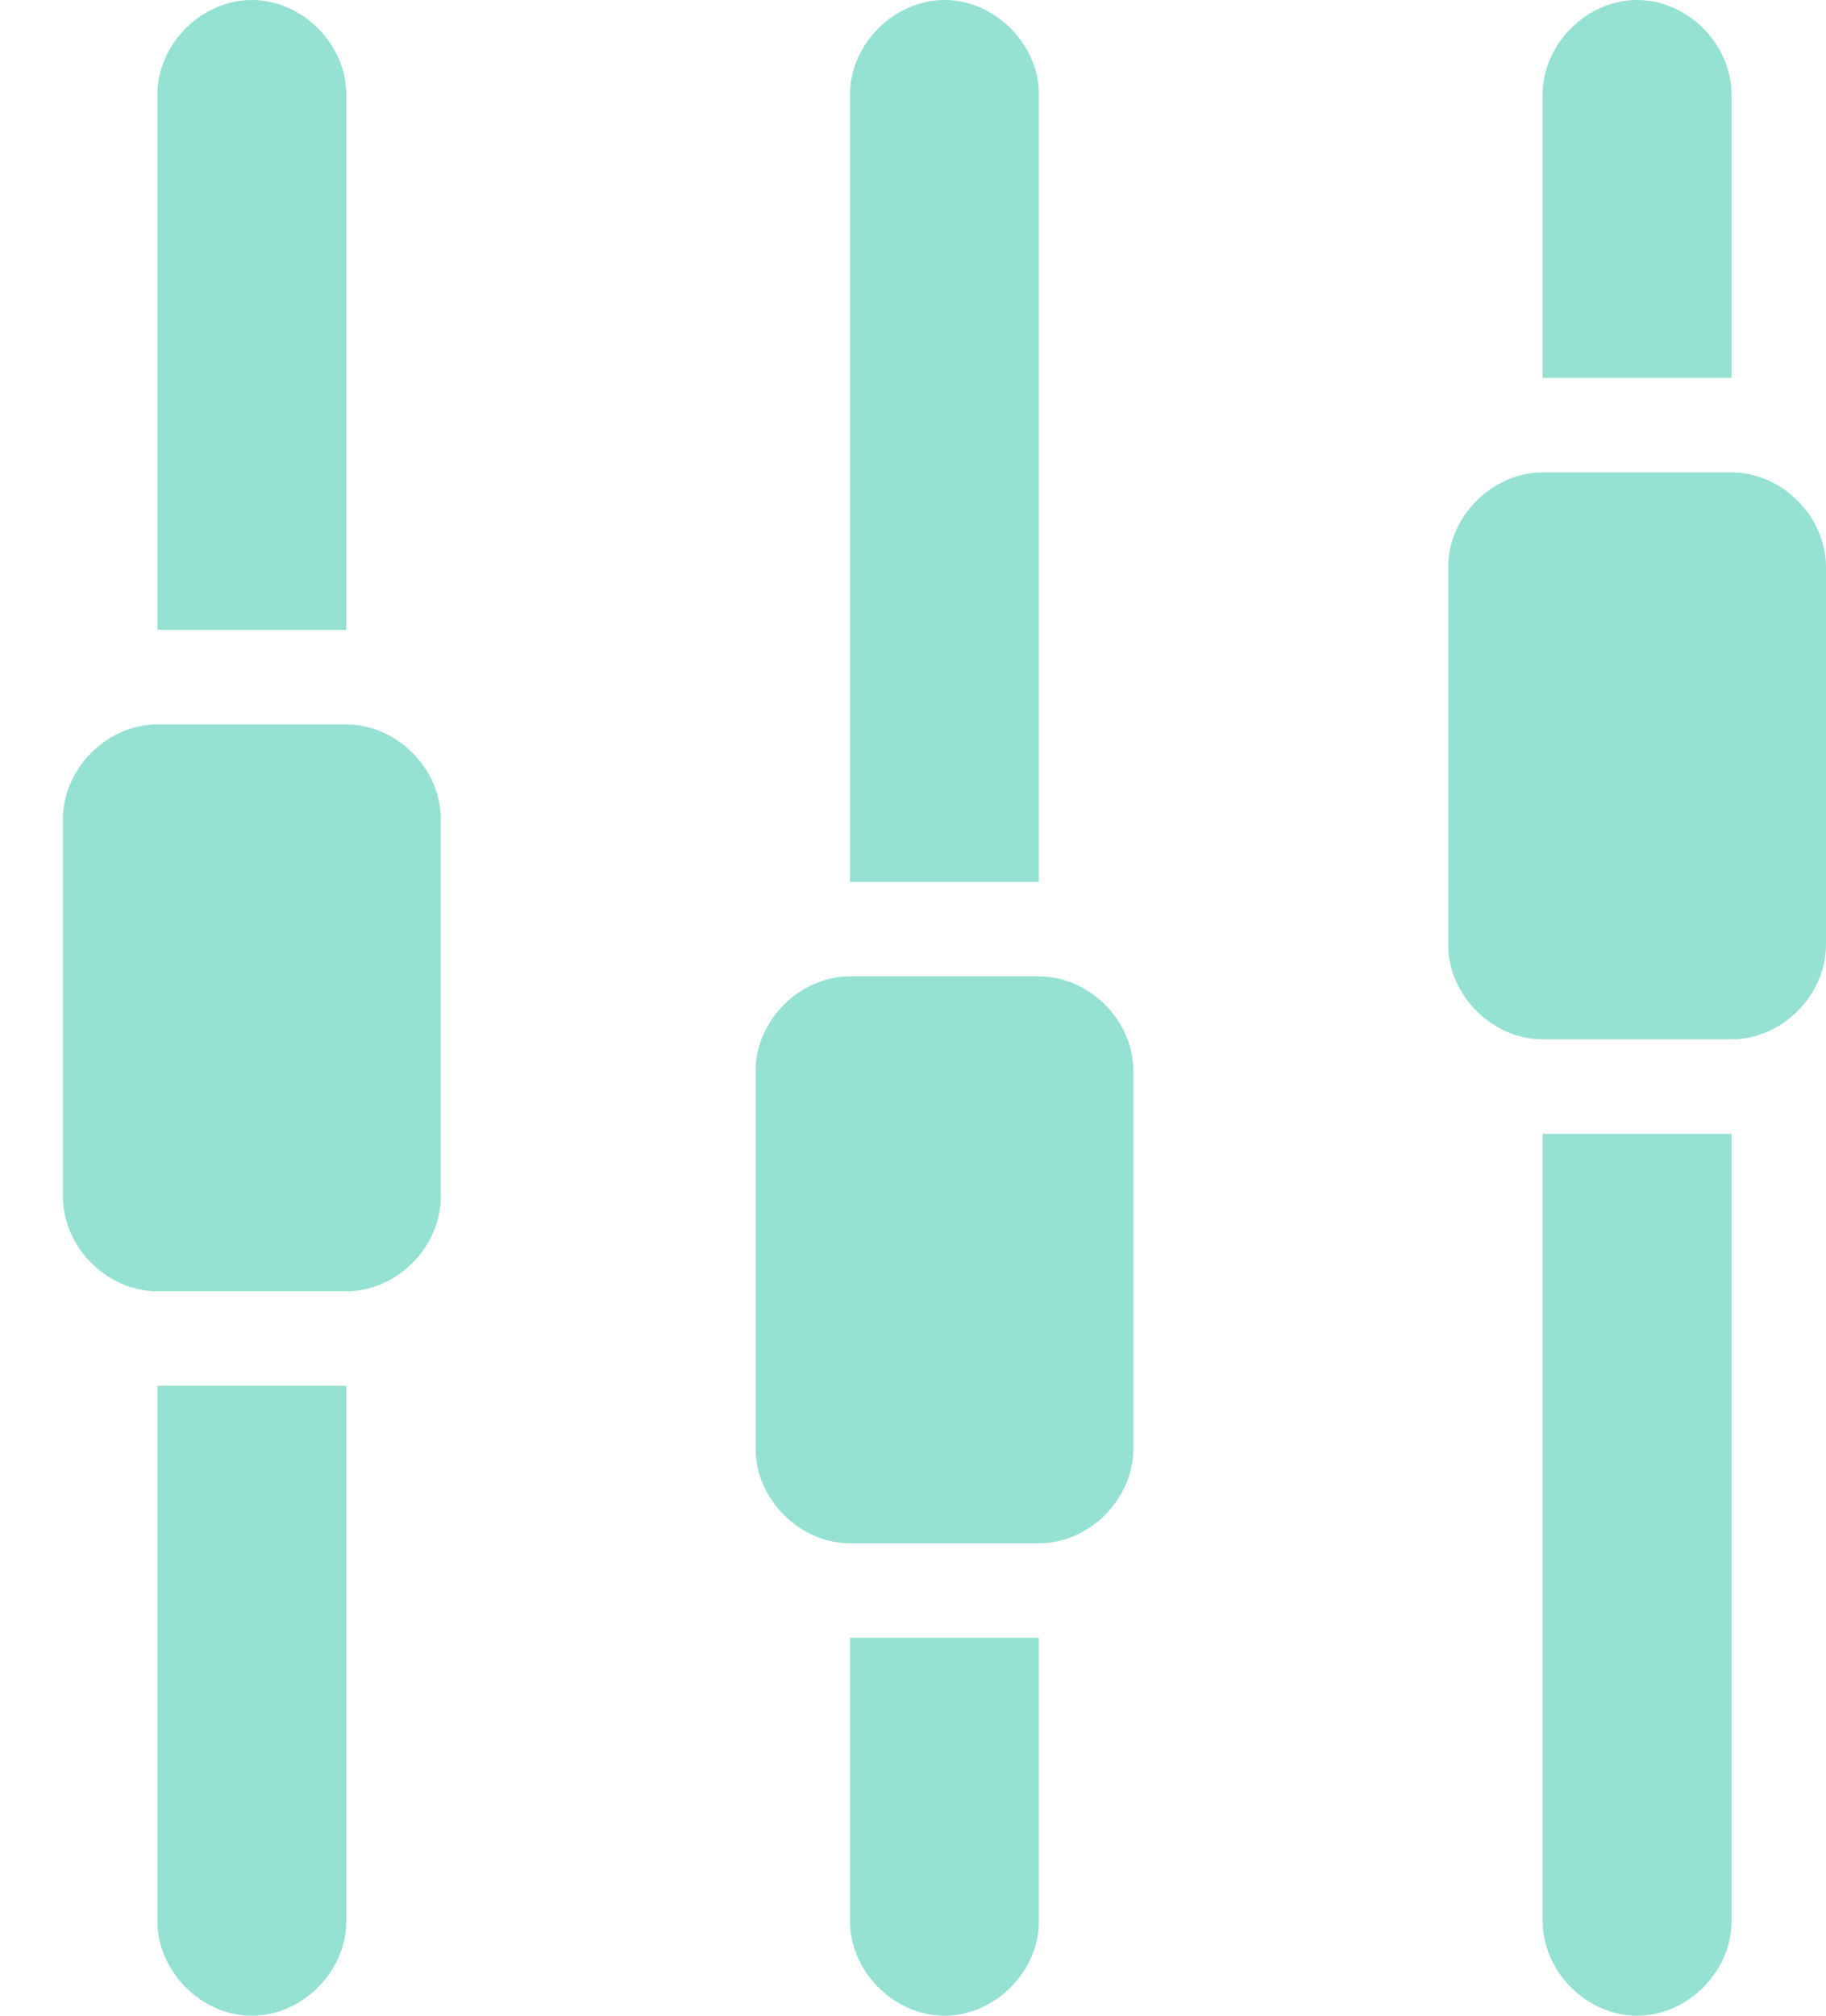 <svg version="1.2" xmlns="http://www.w3.org/2000/svg" viewBox="0 0 29 32" width="29" height="32"><style>.a{fill:#95e1d3}</style><path fill-rule="evenodd" class="a" d="m27.5 16.5h-3c-0.8 0-1.5-0.7-1.5-1.5v-6c0-0.8 0.7-1.5 1.5-1.5h3c0.8 0 1.5 0.7 1.5 1.5v6c0 0.8-0.7 1.5-1.5 1.5zm-3-15c0-0.8 0.7-1.5 1.5-1.5 0.8 0 1.5 0.7 1.5 1.5v4.5h-3zm-8 23h-3c-0.8 0-1.5-0.7-1.5-1.5v-6c0-0.8 0.7-1.5 1.5-1.5h3c0.8 0 1.5 0.7 1.5 1.5v6c0 0.8-0.7 1.5-1.5 1.5zm-3-23c0-0.8 0.7-1.5 1.5-1.5 0.8 0 1.5 0.7 1.5 1.5v12.5h-3zm-8 19h-3c-0.8 0-1.5-0.7-1.5-1.5v-6c0-0.8 0.7-1.5 1.5-1.5h3c0.8 0 1.5 0.7 1.5 1.5v6c0 0.8-0.7 1.5-1.5 1.5zm-3-19c0-0.8 0.7-1.5 1.5-1.5 0.8 0 1.5 0.7 1.5 1.5v8.5h-3zm3 29c0 0.8-0.7 1.5-1.5 1.5-0.8 0-1.5-0.7-1.5-1.5v-8.5h3zm11 0c0 0.8-0.7 1.5-1.5 1.5-0.8 0-1.5-0.7-1.5-1.5v-4.5h3zm11 0c0 0.8-0.7 1.5-1.5 1.5-0.8 0-1.5-0.7-1.5-1.5v-12.5h3z"/></svg>